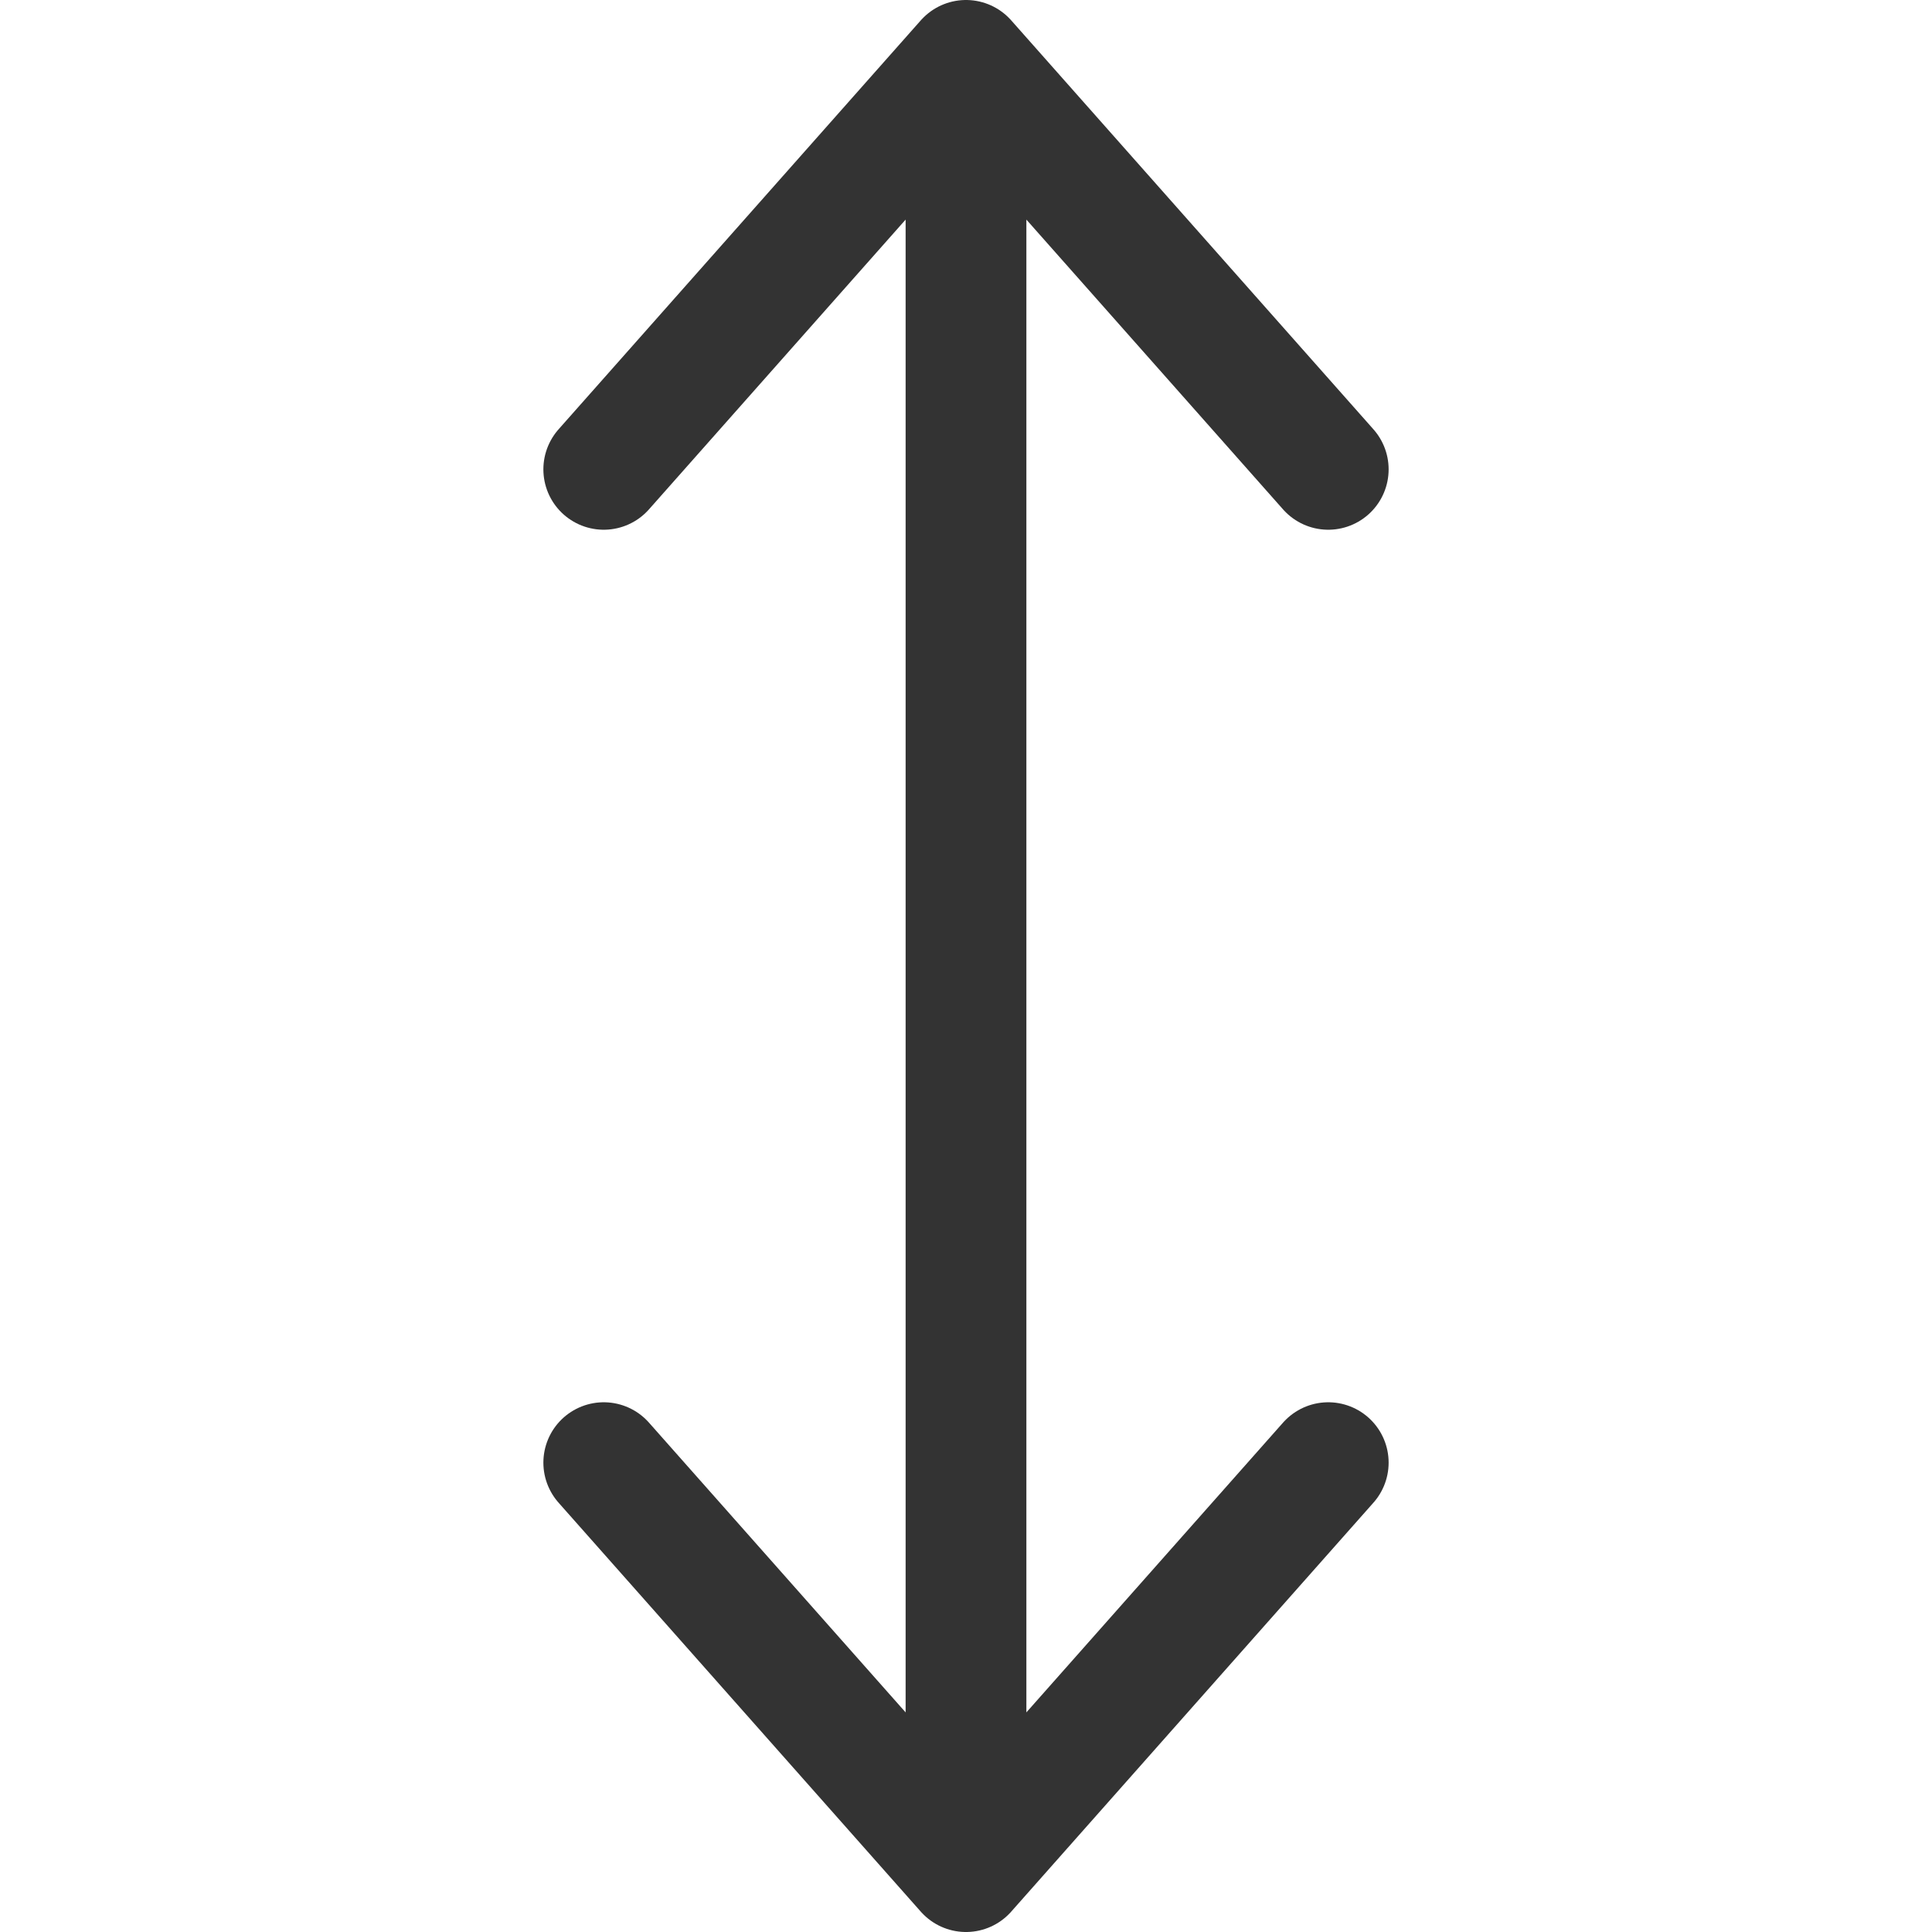 <svg xmlns="http://www.w3.org/2000/svg" viewBox="0 0 32 32"><path d="M16 1v30m0 0l-6-6.774m12 0L16 31m0-30l-6 6.774m12 0L16 1" stroke="#333" stroke-width="2" stroke-linecap="round" stroke-miterlimit="10" fill="none"/></svg>